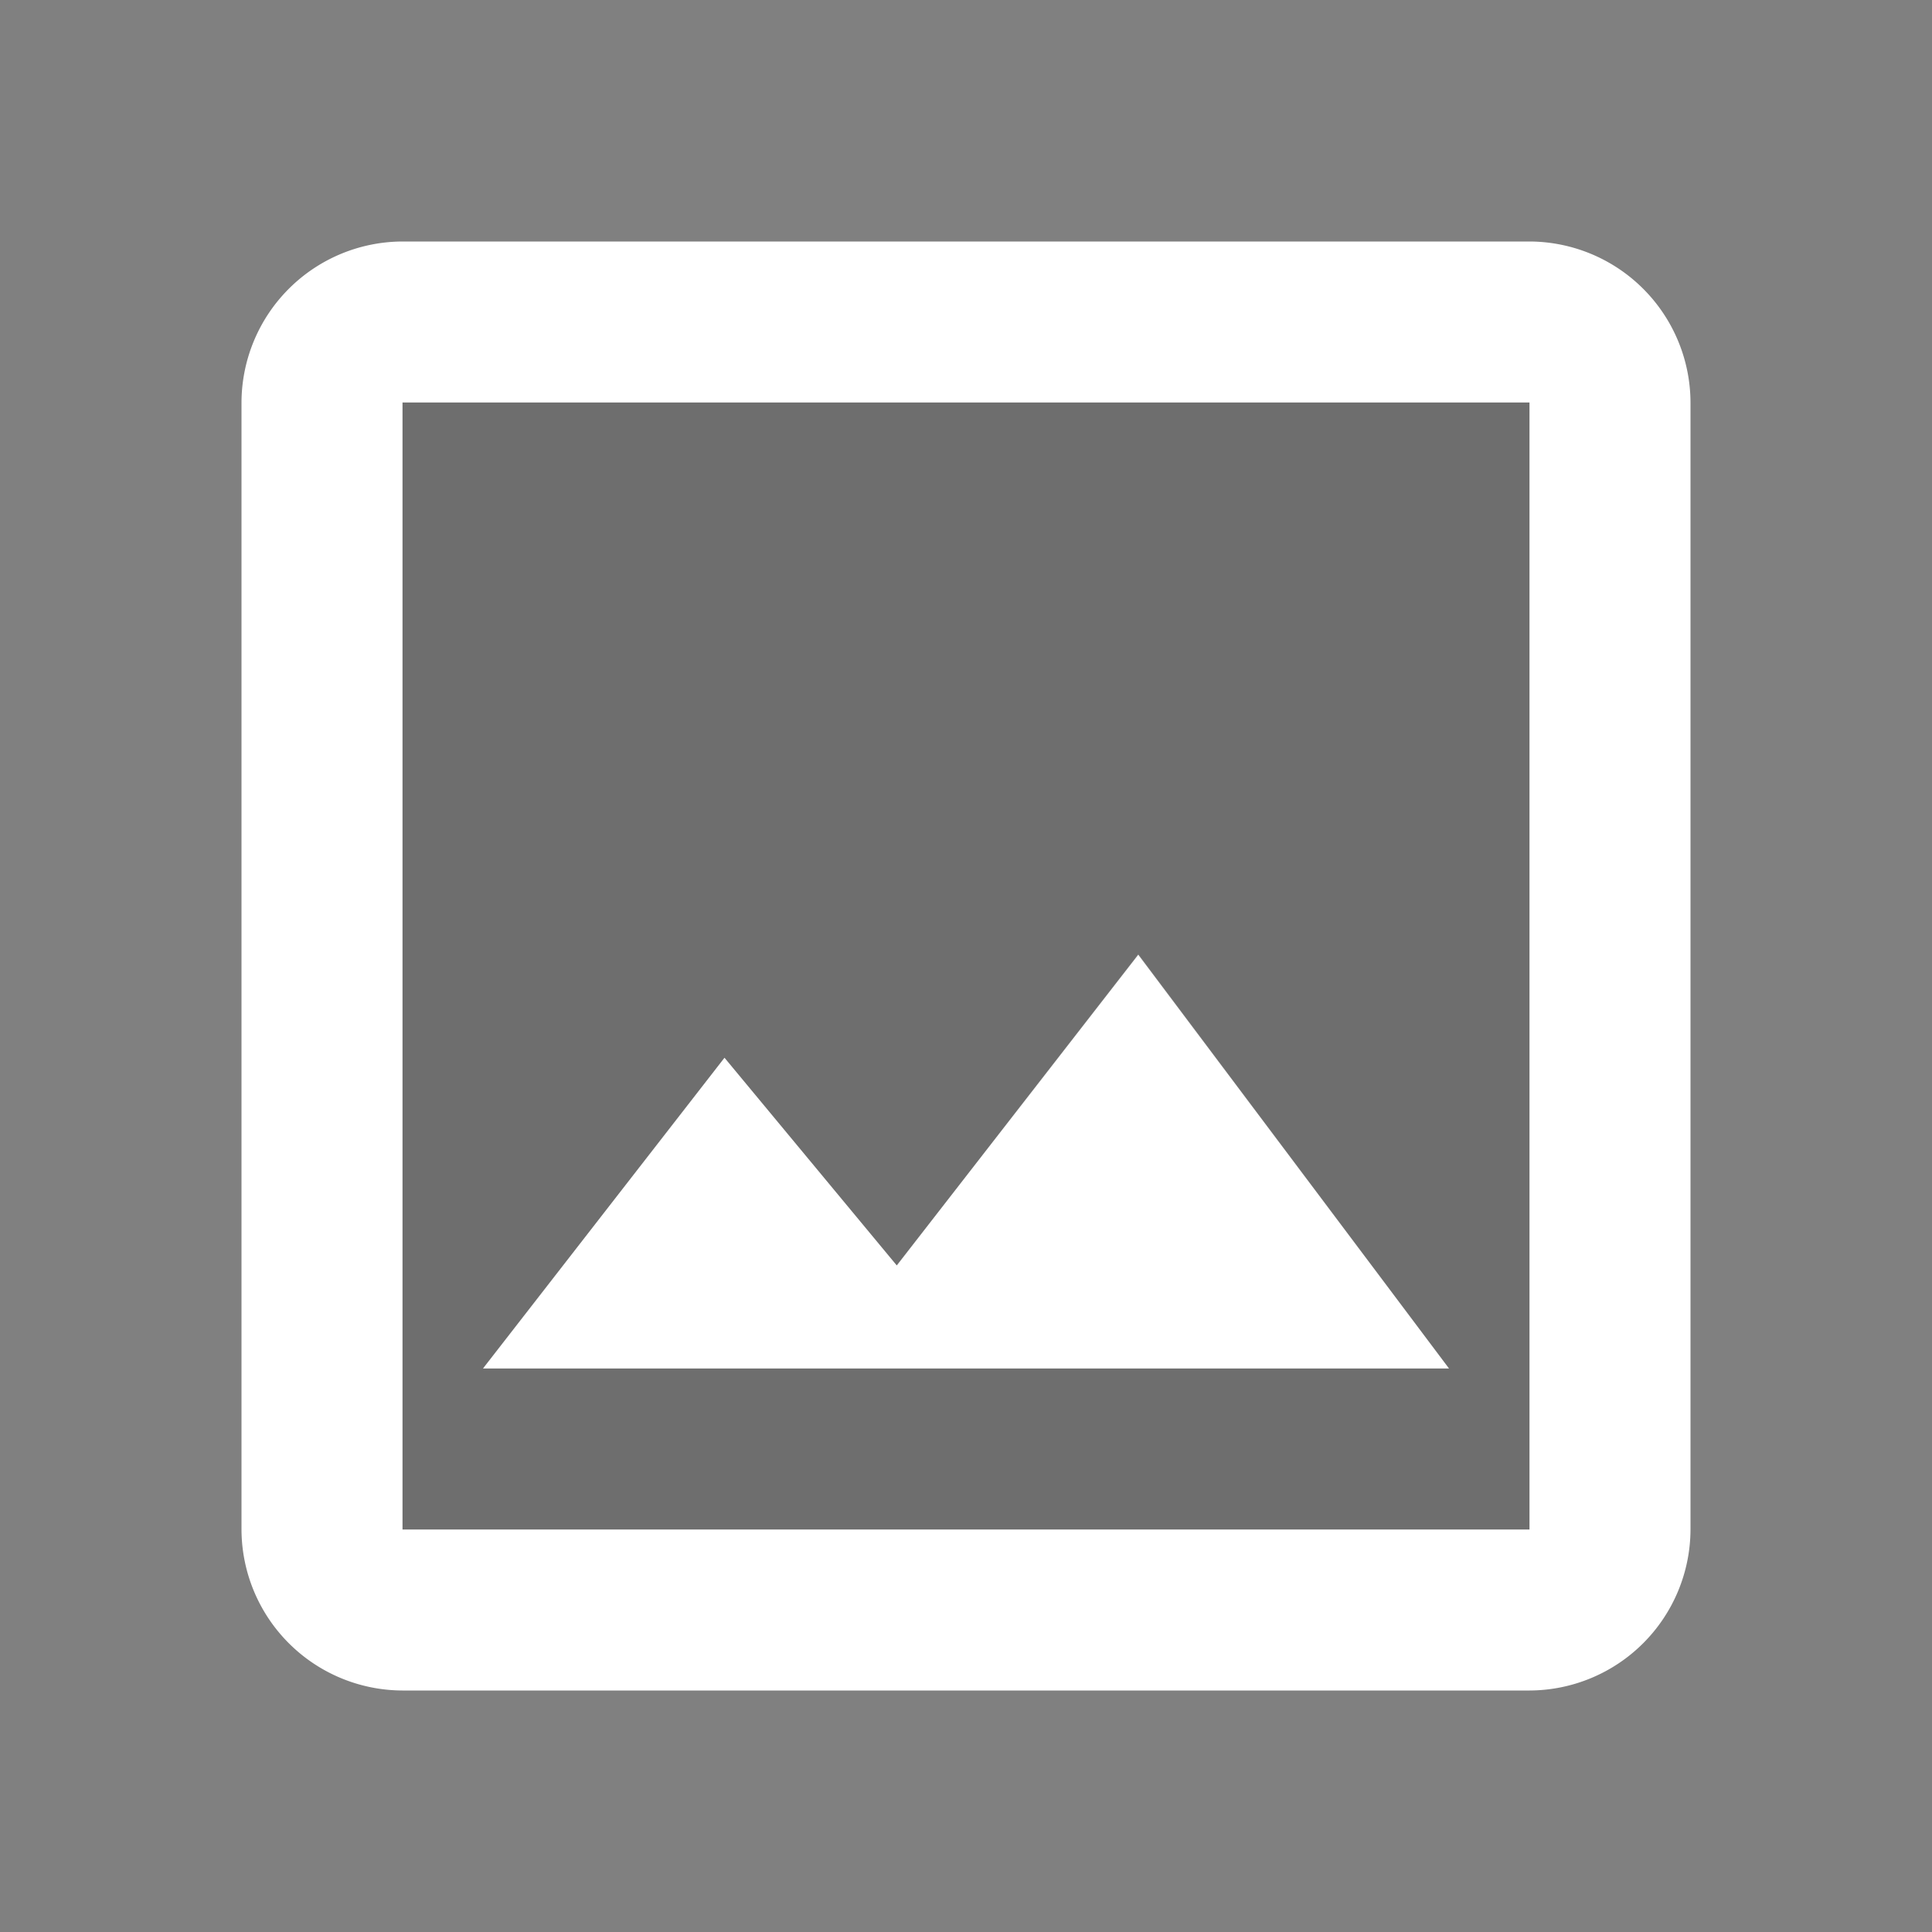 <svg id="gallery" xmlns="http://www.w3.org/2000/svg" width="24" height="24" viewBox="0 0 24 24">
  <rect x="0" y="0" width="24" height="24" fill="#808080" stroke="none"/>
  <path id="Path_13582" data-name="Path 13582" d="M0,0H24V24H0Z" fill="none"/>
  <path id="Path_13583" data-name="Path 13583" d="M19,5H5V19H19ZM6,17l3-3.86,2.14,2.58,3-3.87L18,17Z" opacity="0.14"/>
  <path id="Path_13584" data-name="Path 13584" d="M5,21H19a2.006,2.006,0,0,0,2-2V5a2.006,2.006,0,0,0-2-2H5A2.006,2.006,0,0,0,3,5V19A2.006,2.006,0,0,0,5,21ZM5,5H19V19H5Zm6.14,10.72L9,13.14,6,17H18l-3.86-5.14Z" fill="#fff"/>
</svg>
